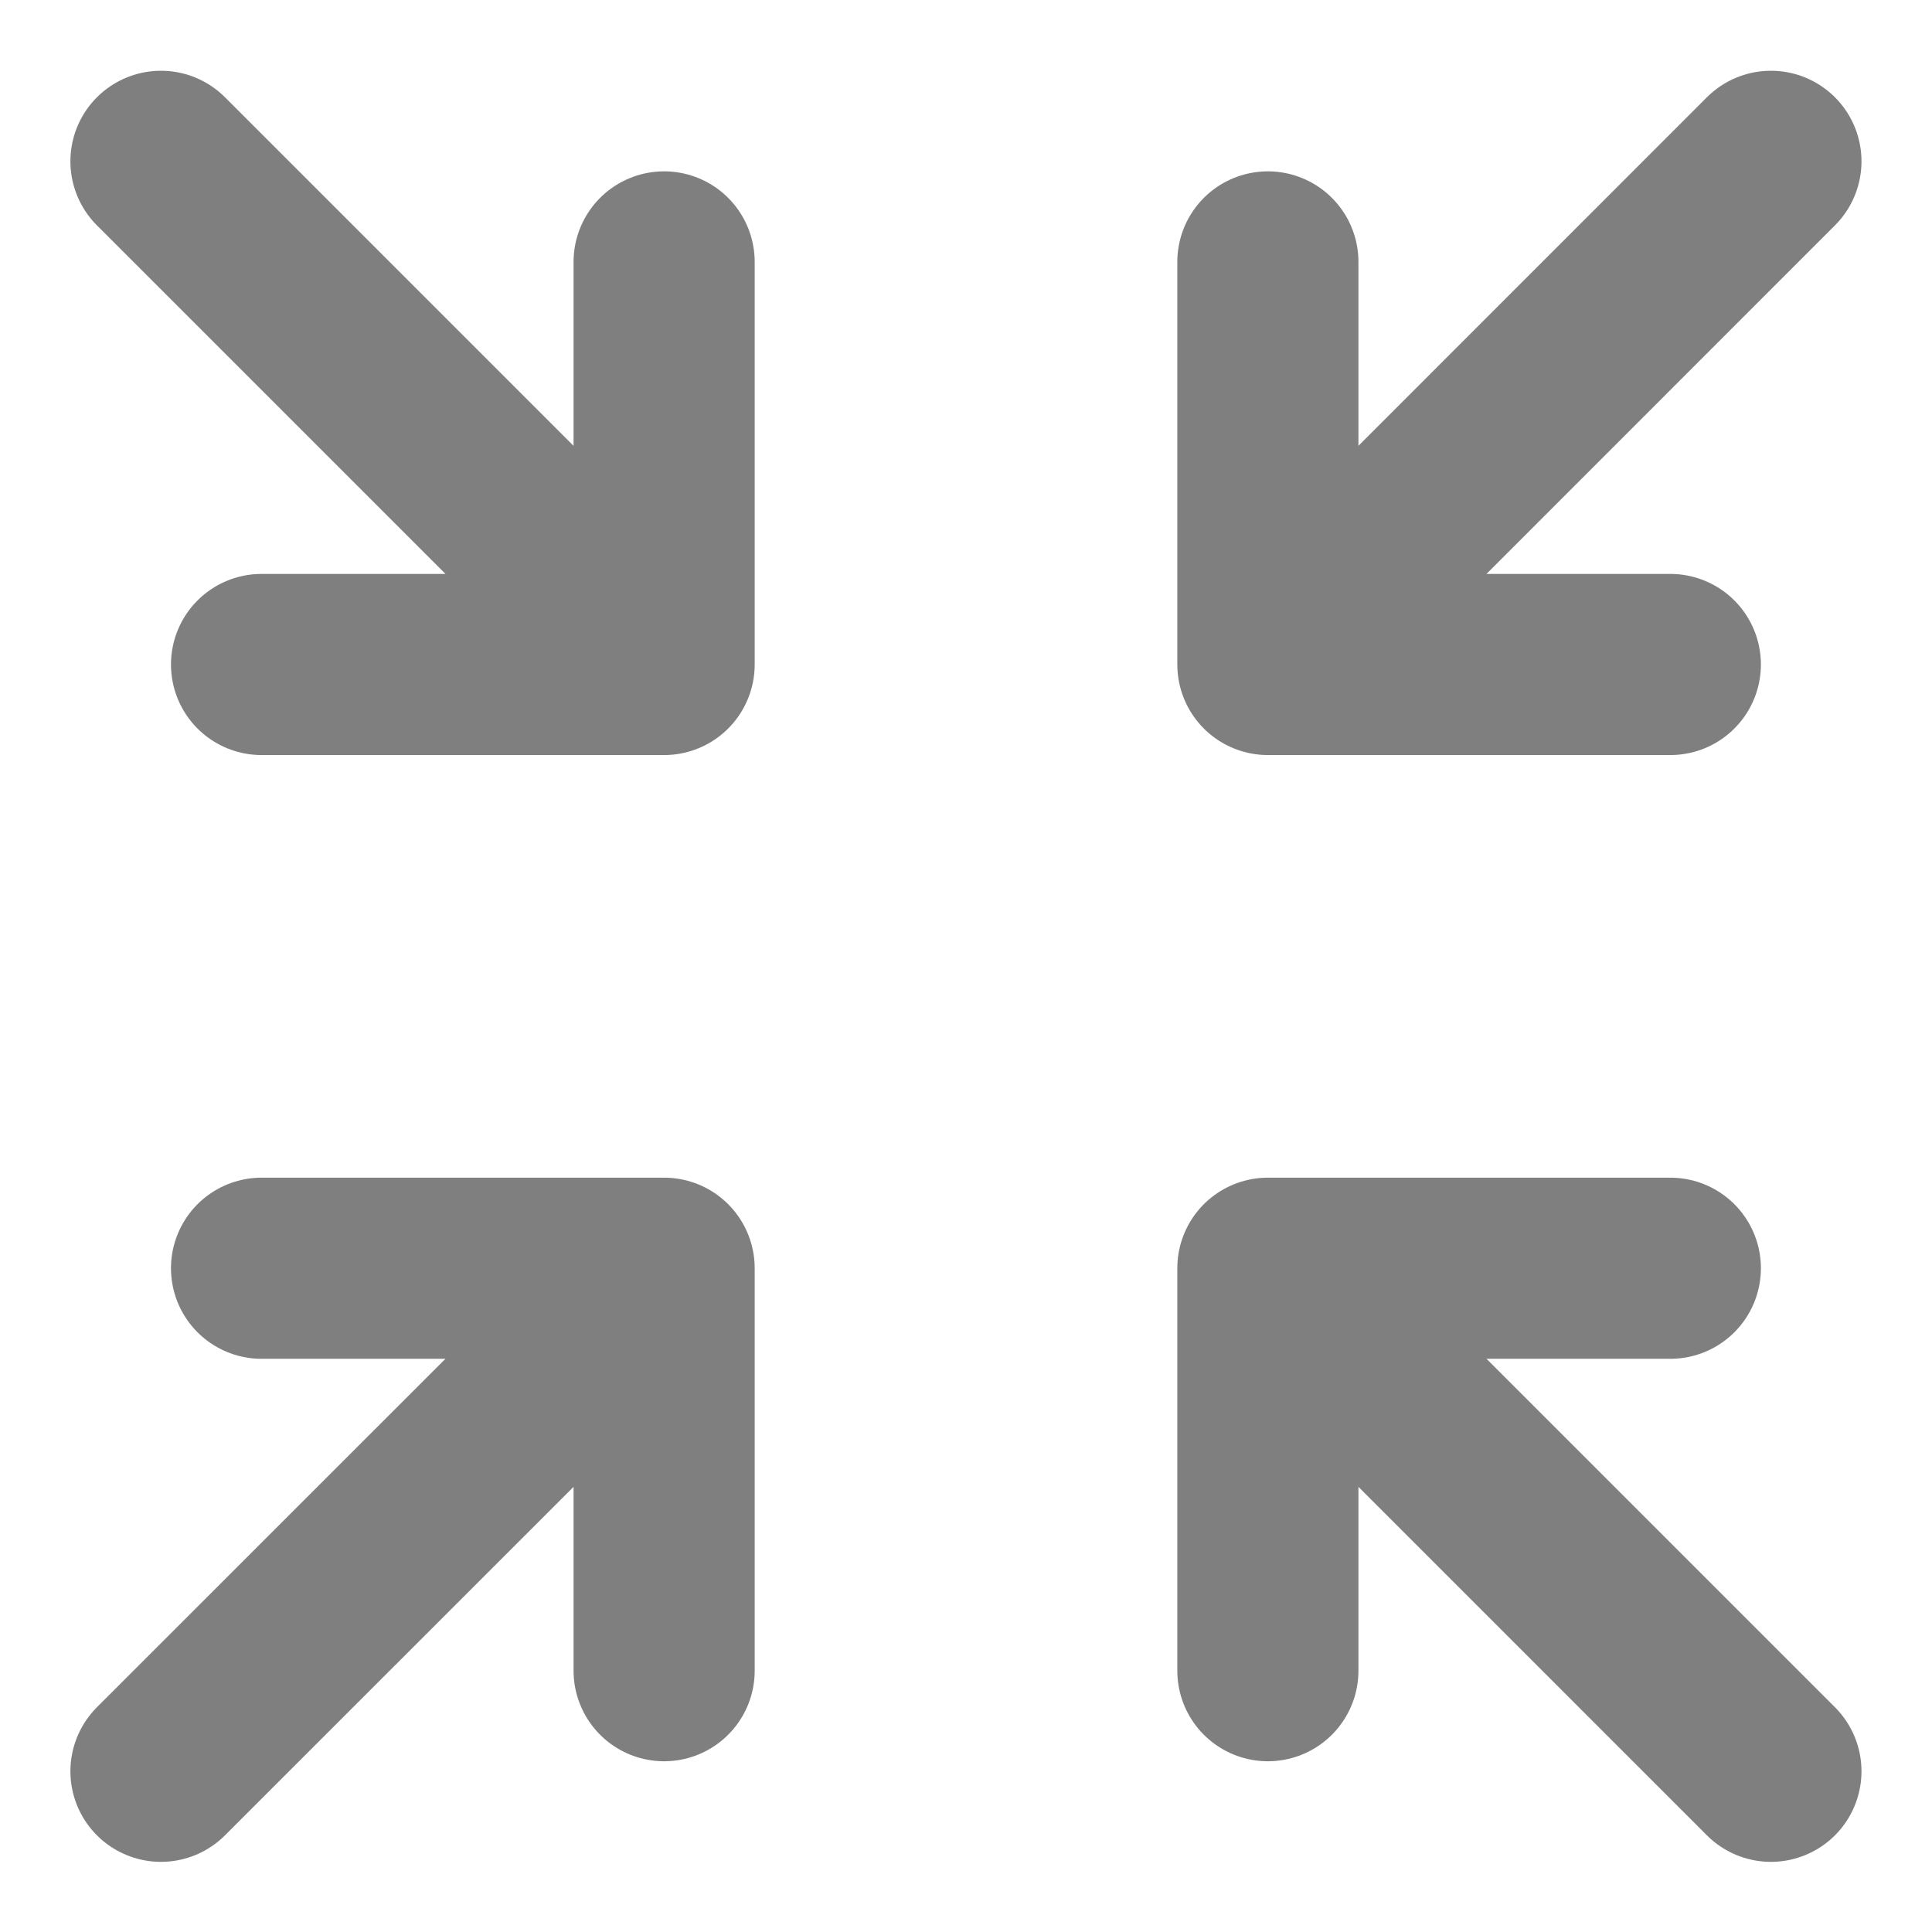 <svg width="16" height="16" viewBox="0 0 16 16" fill="none" xmlns="http://www.w3.org/2000/svg">
<path d="M14.666 14.669L10.5 10.503M10.5 10.503V13.836M10.5 10.503H13.833M1.333 14.669L5.5 10.503M5.5 10.503V13.836M5.5 10.503H2.166M14.666 1.336L10.5 5.503M10.5 5.503V2.169M10.5 5.503H13.833M1.333 1.336L5.5 5.503M5.5 5.503V2.169M5.5 5.503H2.166" stroke="black" stroke-opacity="0.5" stroke-width="1.5" stroke-linecap="round" stroke-linejoin="round"/>
</svg>
